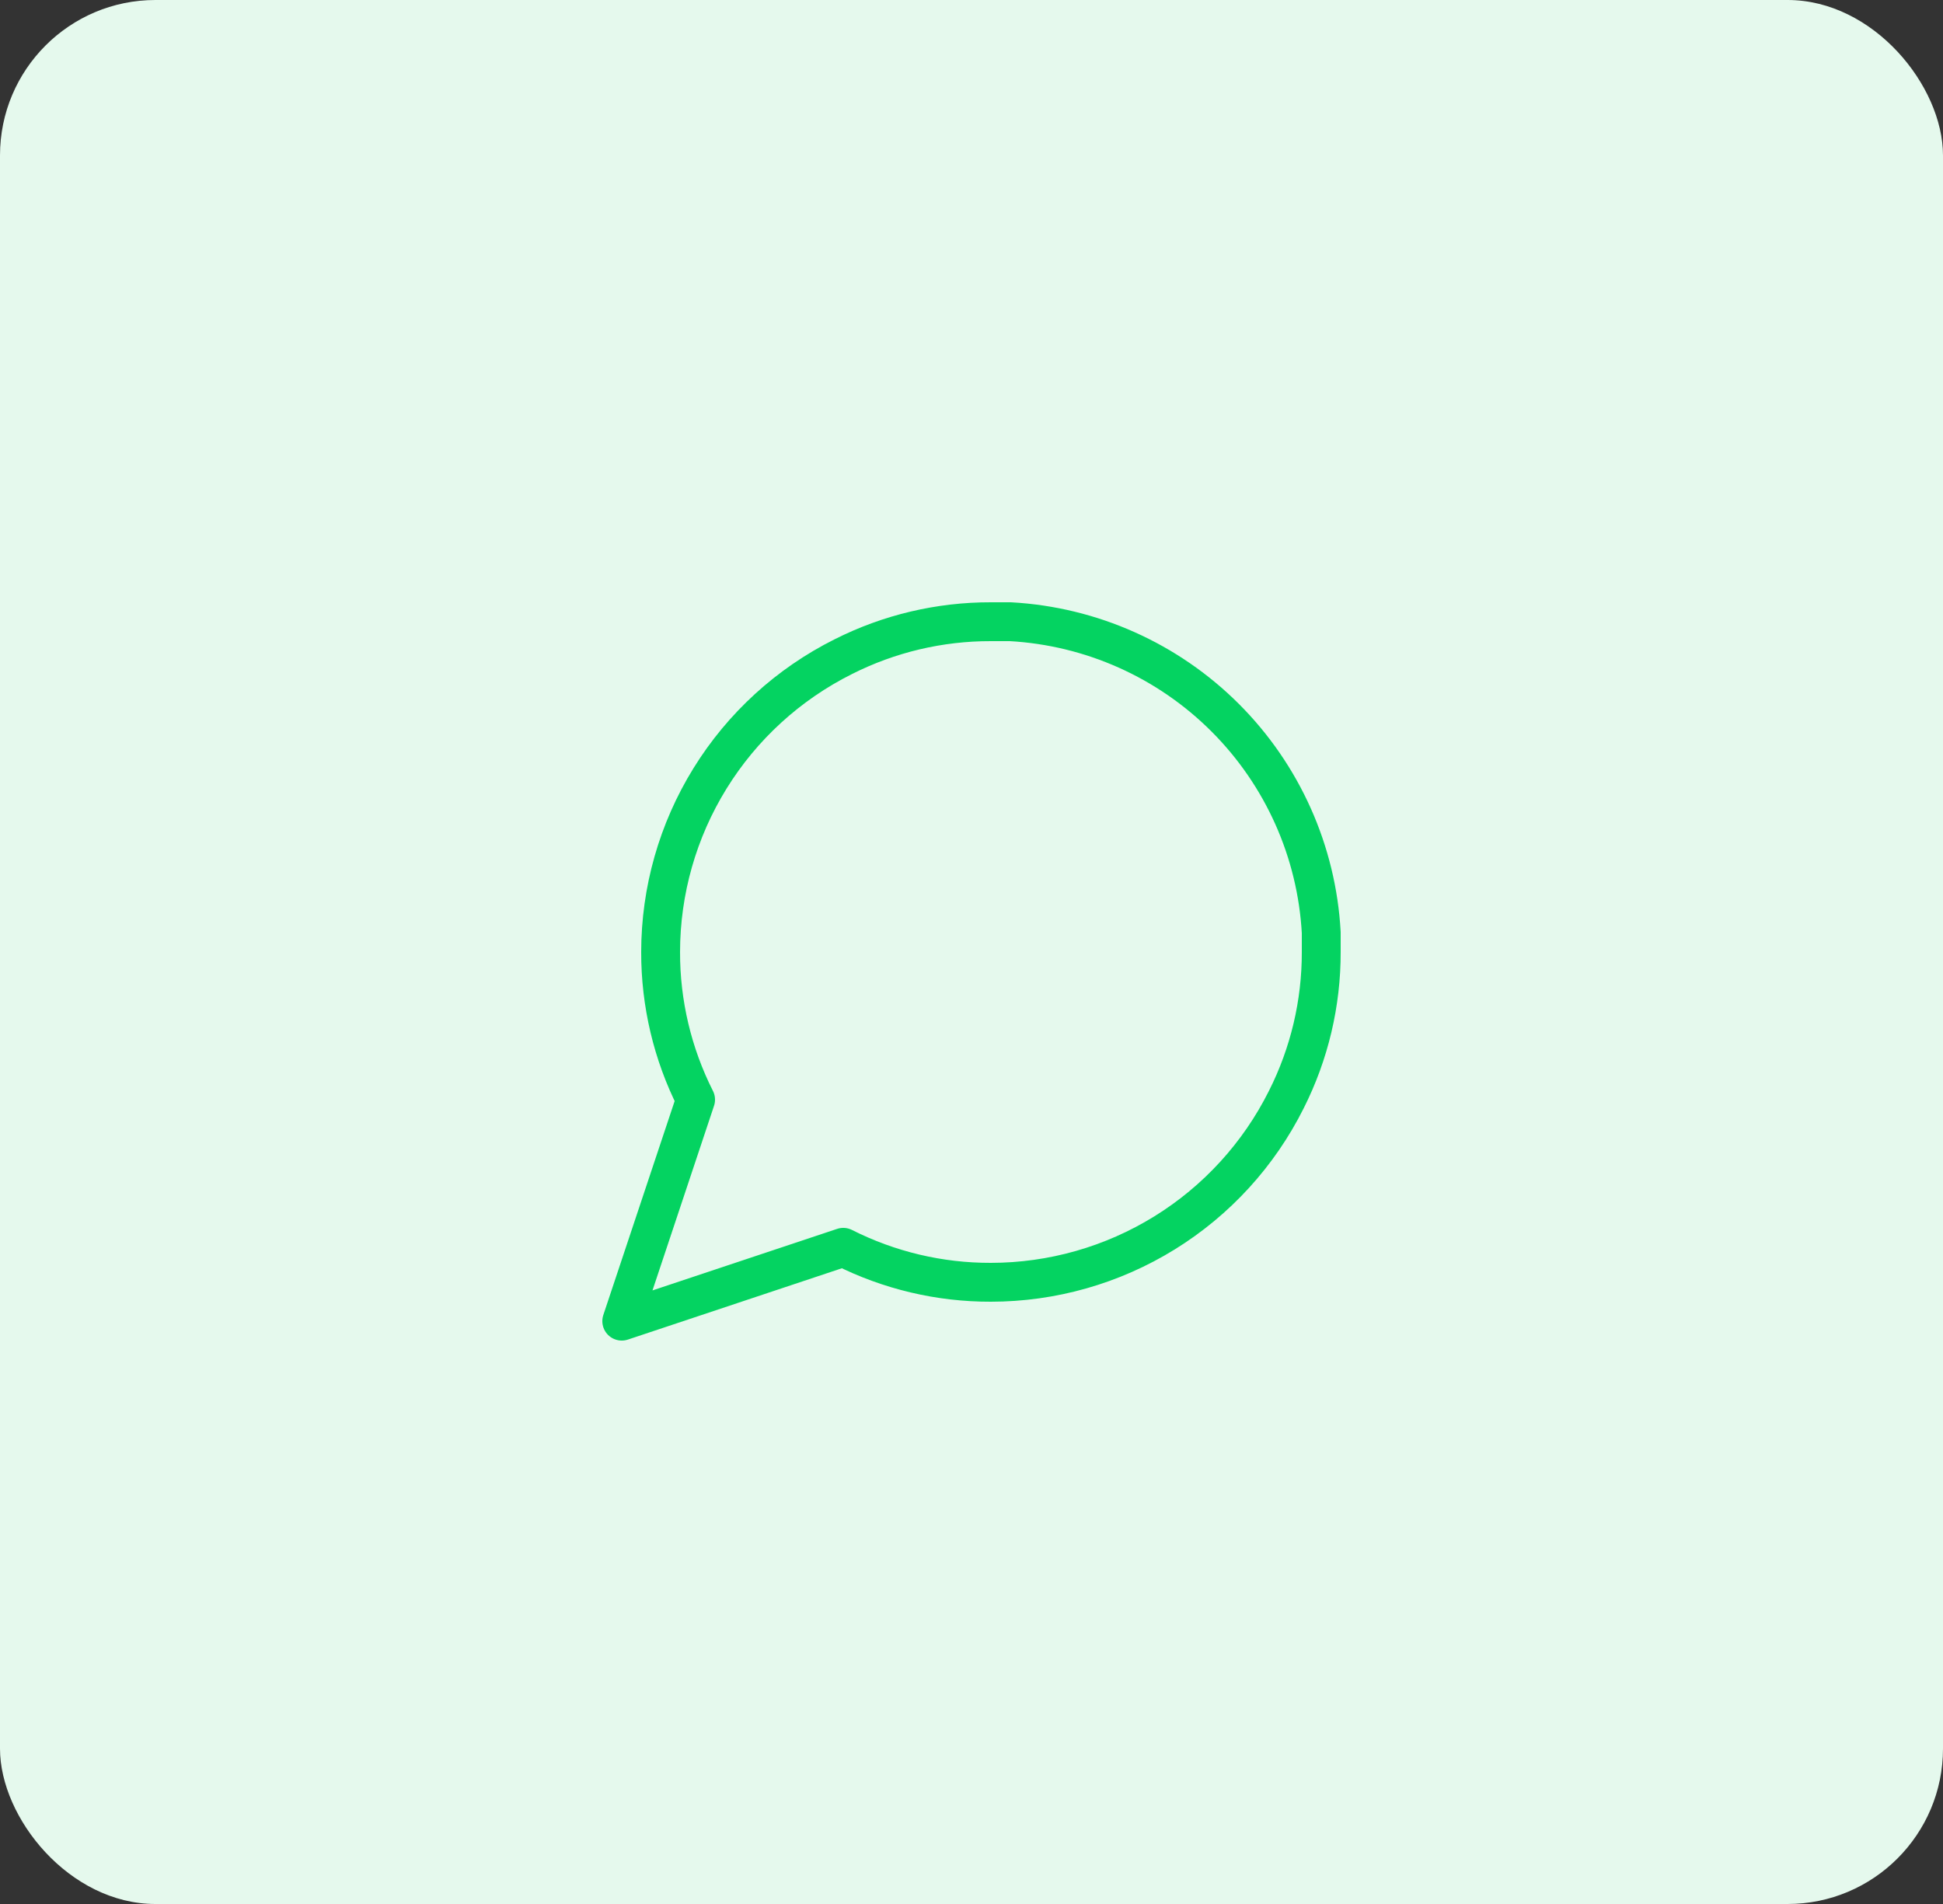 <svg width="50" height="49" viewBox="0 0 50 49" fill="none" xmlns="http://www.w3.org/2000/svg">
<rect x="0" y="0" width="50" height="49" fill="#333333" stroke="none"/>
<rect width="50" height="49" rx="4" fill="#E5F9ED"/>
<path d="M34 24.5C34.003 25.82 33.695 27.122 33.1 28.3C32.394 29.712 31.31 30.899 29.967 31.729C28.625 32.559 27.078 32.999 25.5 33C24.18 33.004 22.878 32.695 21.7 32.1L16 34L17.9 28.3C17.305 27.122 16.997 25.82 17 24.5C17.001 22.922 17.441 21.375 18.271 20.033C19.101 18.69 20.288 17.606 21.7 16.9C22.878 16.305 24.18 15.997 25.5 16H26C28.084 16.115 30.053 16.995 31.529 18.471C33.005 19.947 33.885 21.916 34 24V24.5Z" stroke="#04D361" stroke-linecap="round" stroke-linejoin="round"/>
</svg>
